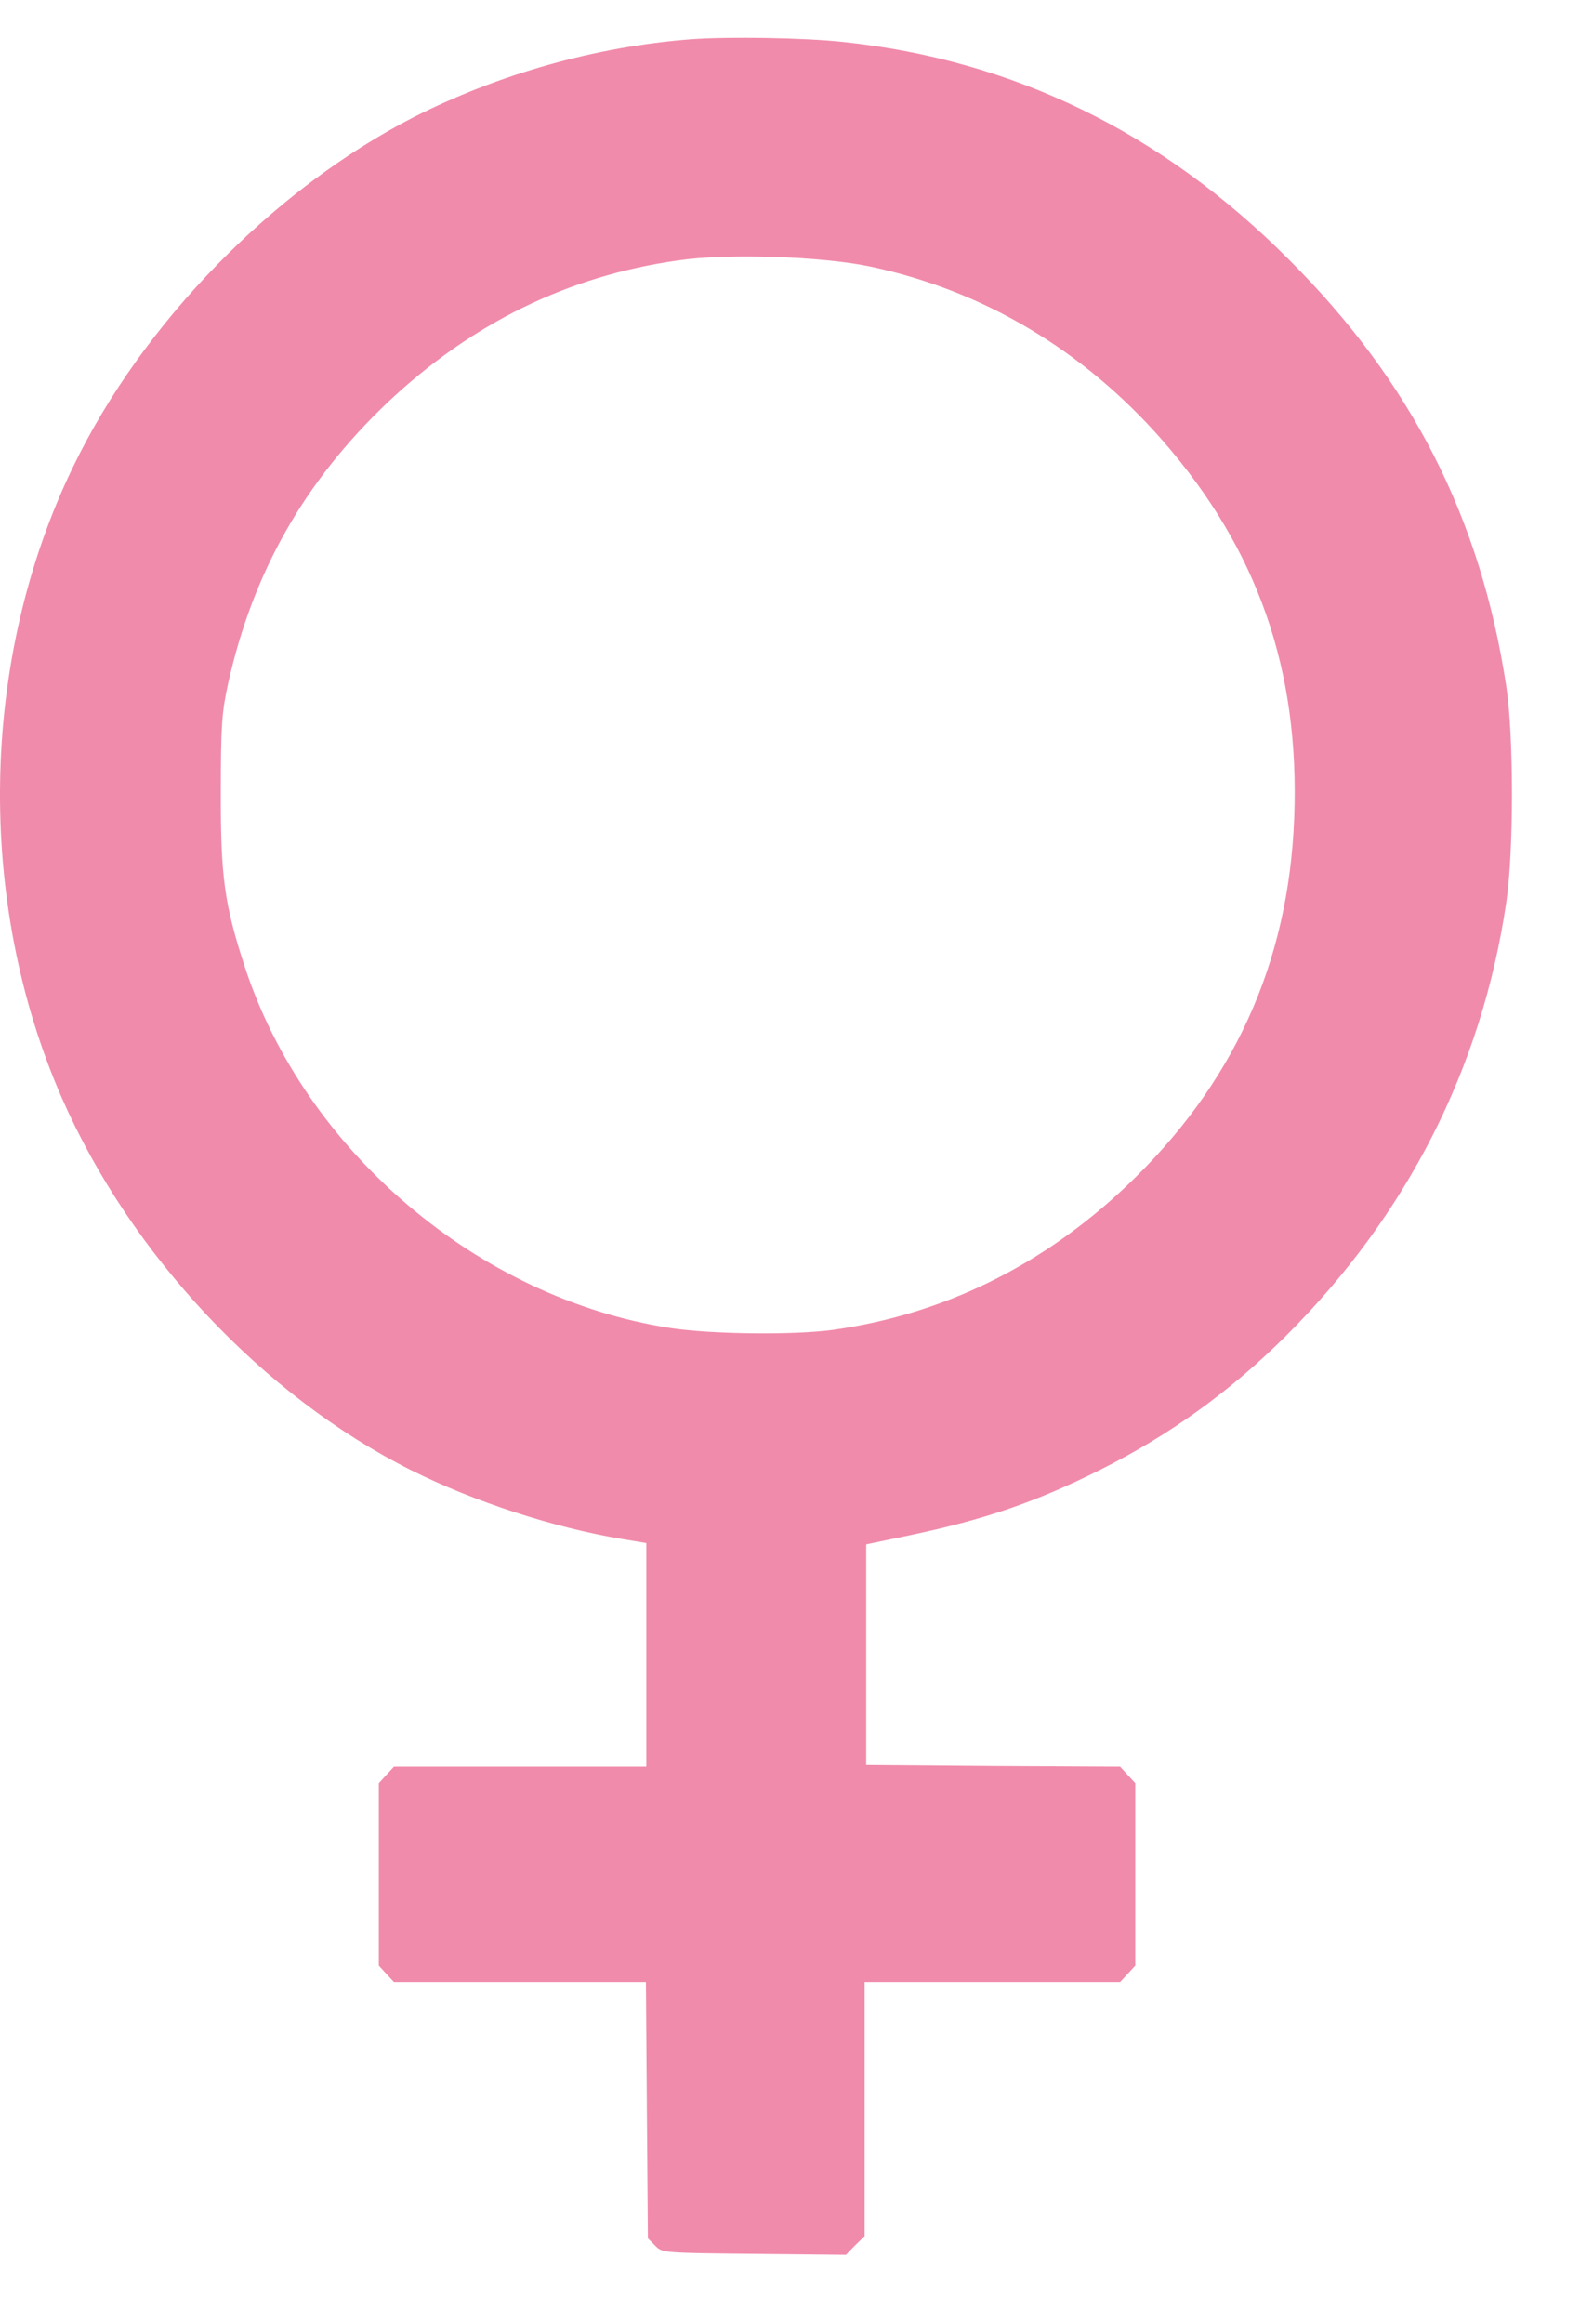 <svg width="17" height="25" viewBox="0 0 17 25" fill="none" xmlns="http://www.w3.org/2000/svg">
<path d="M7.43 0.423C6.405 0.502 5.363 0.798 4.45 1.261C2.942 2.035 1.535 3.473 0.789 5.016C-0.219 7.091 -0.263 9.691 0.667 11.813C1.406 13.497 2.833 15.016 4.423 15.813C5.104 16.154 5.966 16.433 6.691 16.553L6.954 16.597V17.8V19.003H5.598H4.239L4.157 19.091L4.076 19.18V20.161V21.142L4.157 21.231L4.239 21.319H5.595H6.95L6.96 22.699L6.971 24.076L7.049 24.154C7.124 24.233 7.137 24.233 8.115 24.243L9.102 24.253L9.201 24.151L9.303 24.052V22.686V21.319H10.676H12.052L12.133 21.231L12.215 21.142V20.161V19.18L12.133 19.091L12.052 19.003L10.686 18.996L9.32 18.985V17.796V16.611L9.78 16.515C10.591 16.345 11.142 16.157 11.83 15.813C12.586 15.435 13.233 14.968 13.836 14.369C15.137 13.071 15.944 11.49 16.207 9.704C16.288 9.149 16.288 7.922 16.207 7.384C15.931 5.568 15.185 4.106 13.864 2.788C12.501 1.422 10.904 0.645 9.068 0.451C8.65 0.406 7.832 0.393 7.43 0.423ZM9.358 2.866C10.577 3.122 11.657 3.766 12.508 4.737C13.533 5.912 13.986 7.207 13.925 8.798C13.864 10.365 13.271 11.667 12.113 12.764C11.207 13.619 10.148 14.137 8.963 14.304C8.544 14.362 7.655 14.352 7.212 14.284C5.149 13.967 3.279 12.379 2.632 10.393C2.414 9.725 2.373 9.428 2.376 8.508C2.376 7.813 2.387 7.664 2.451 7.367C2.717 6.161 3.272 5.183 4.171 4.328C5.07 3.48 6.109 2.968 7.291 2.802C7.812 2.723 8.837 2.757 9.358 2.866Z" fill="#F18BAB"/>
</svg>
